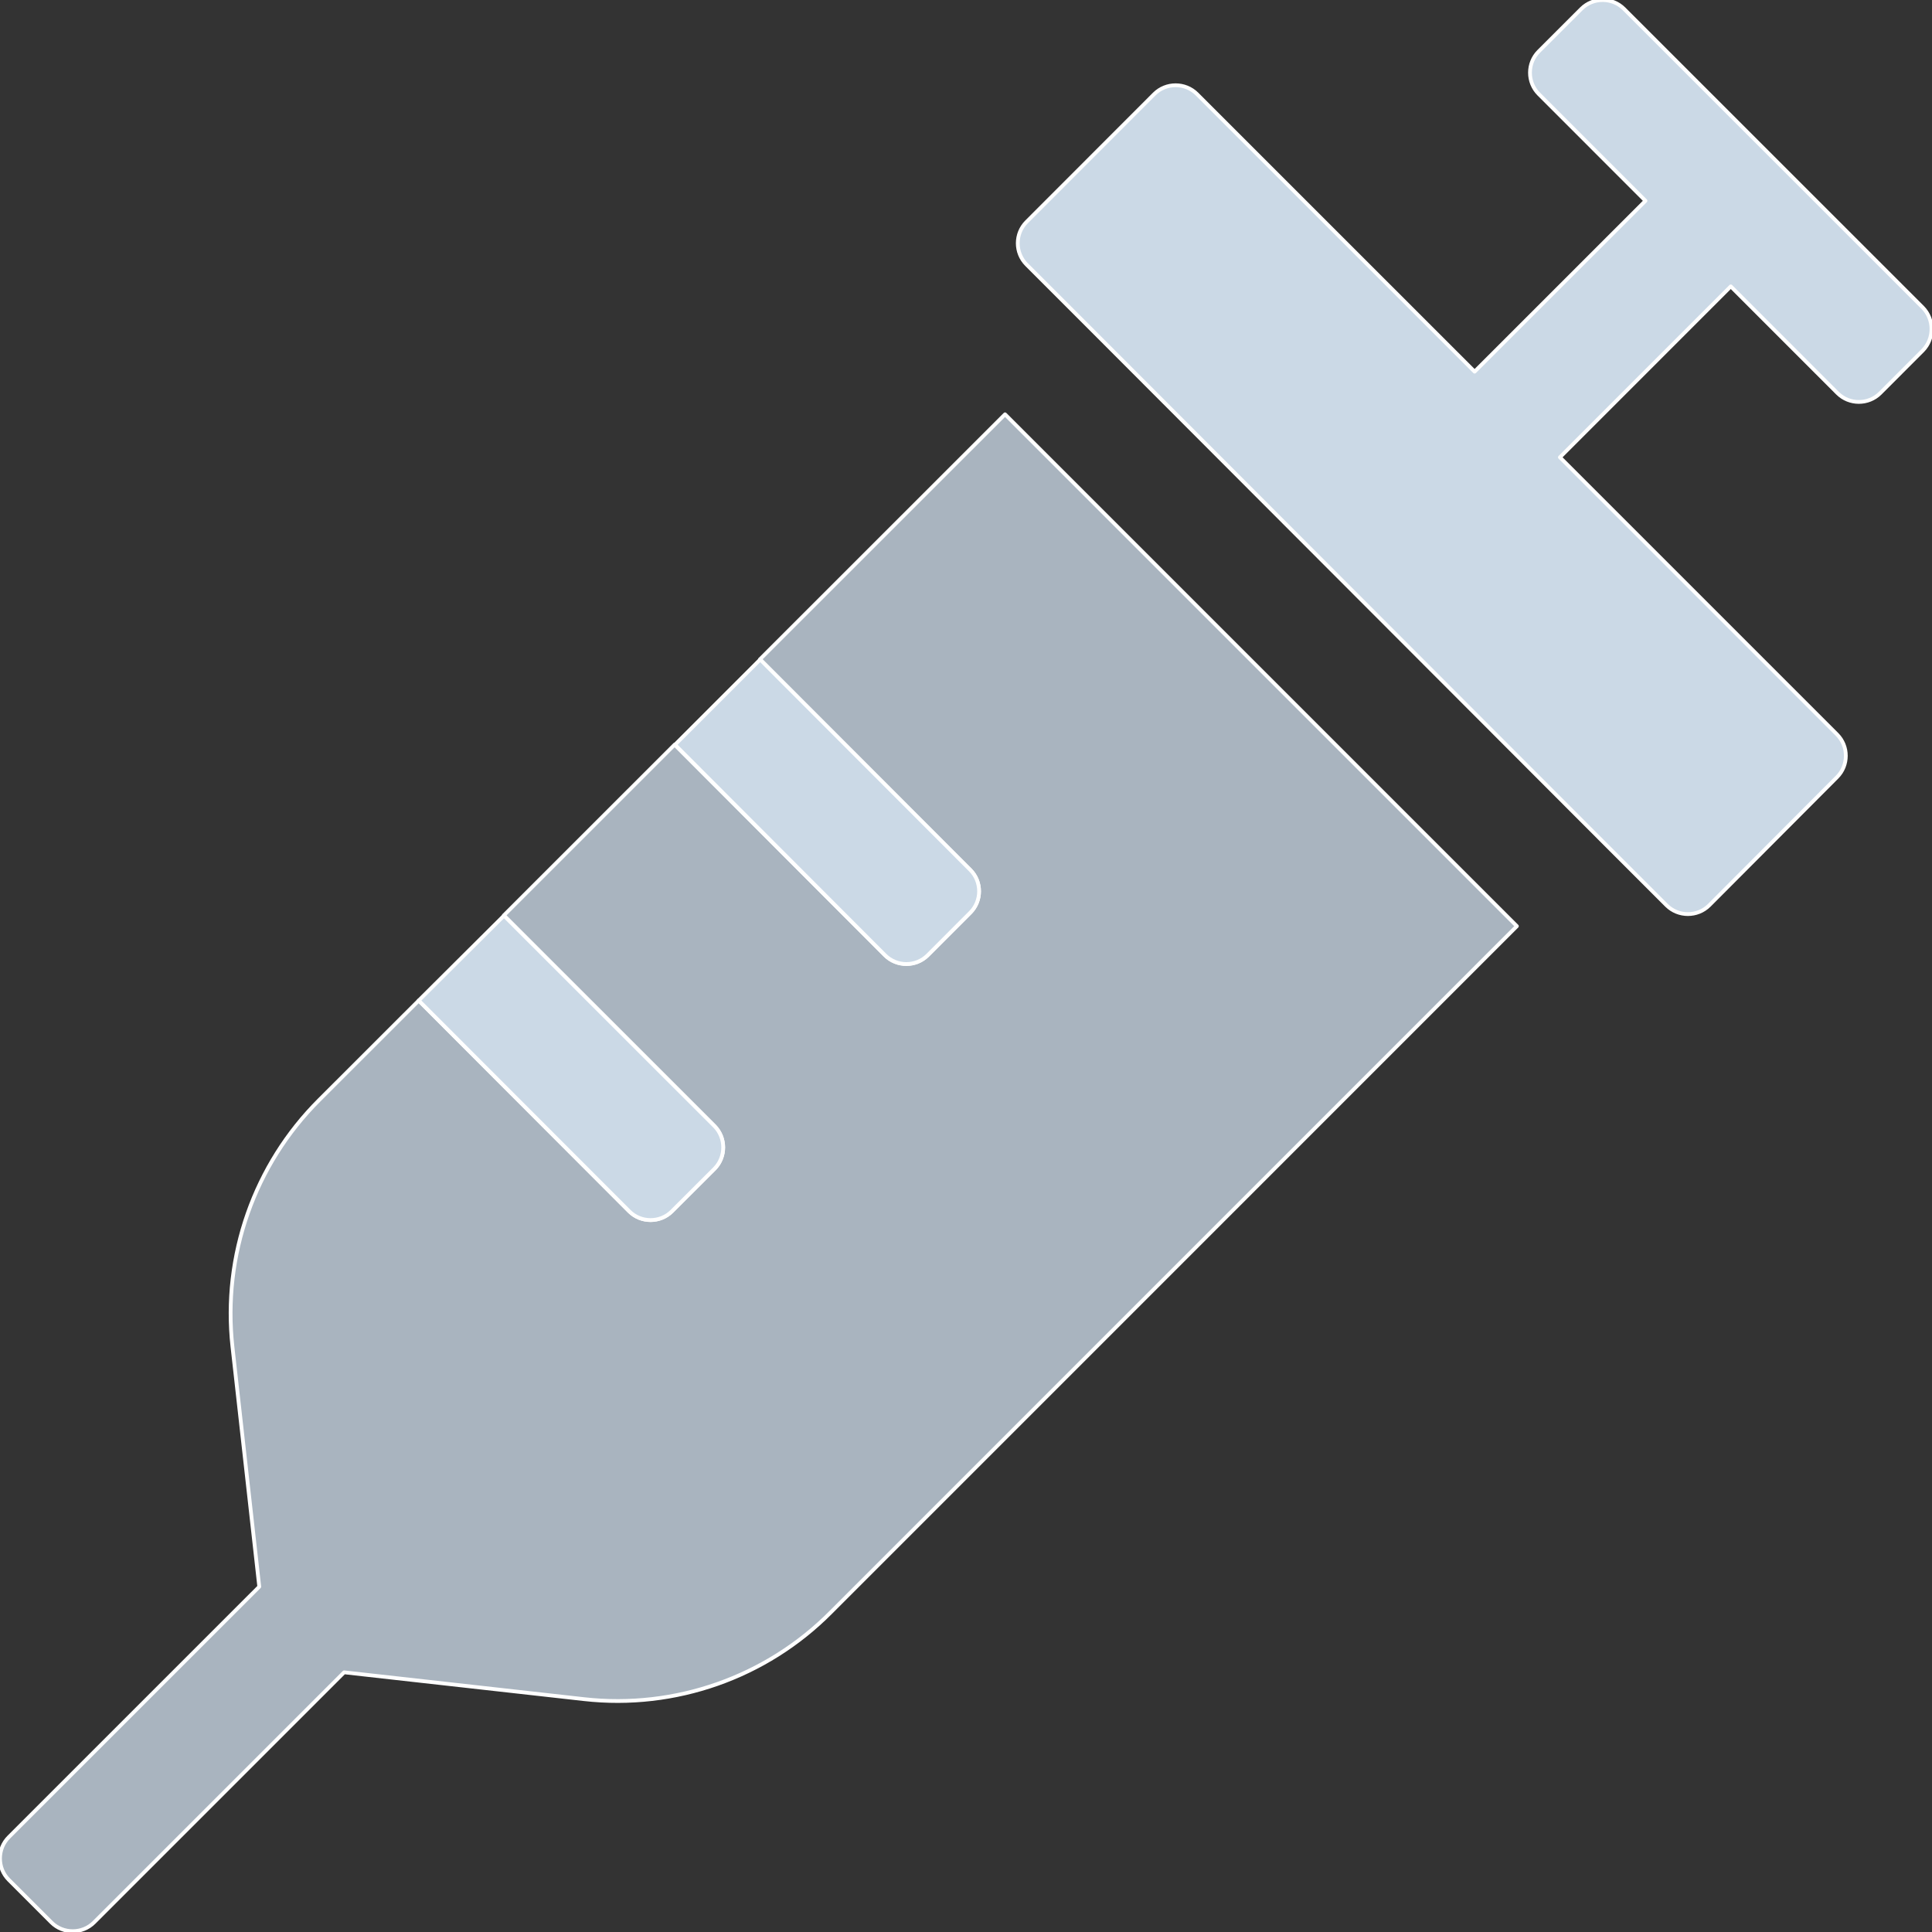 <svg xmlns="http://www.w3.org/2000/svg" xmlns:xlink="http://www.w3.org/1999/xlink" width="100%" height="100%" version="1.1" viewBox="0 0 2134 2134" xml:space="preserve" style="fill-rule:evenodd;clip-rule:evenodd;stroke-linejoin:round;stroke-miterlimit:2"><rect x="0" y="0" width="2134" height="2134" fill="#333333" stroke="none"/><g><path d="M1110.12,457.625l565.375,565.375l-757.875,757.958c-71.408,71.821 -171.896,107.155 -272.542,95.834l-264.958,-29.625l-276.25,276.25c-12.929,12.92 -34.196,12.92 -47.125,-0l-47.083,-47.084c-12.892,-12.925 -12.892,-34.158 -0,-47.083l276.708,-276.667l-29.625,-265.083c-11.162,-100.617 24.146,-201.021 95.833,-272.5l109.917,-109.833l232.542,232.833c12.925,12.892 34.158,12.892 47.083,-0l47.125,-47.042c12.788,-12.987 12.788,-34.137 0,-47.125l-232.75,-232.708l188.708,-188.667l232.334,232.667c12.929,12.921 34.196,12.921 47.125,-0l47.083,-47.125c12.892,-12.925 12.892,-34.158 0,-47.083l-232.375,-232.625l270.75,-270.667Z" style="fill:#cbd9e6;fill-opacity:.78;fill-rule:nonzero;stroke:#fff;stroke-width:4.17px"/><path d="M695.083,1338l-232.583,-232.875l94.167,-93.75l232.541,232.458c12.788,12.988 12.788,34.138 0,47.125l-47.125,47.042c-12.916,12.838 -34.083,12.838 -47,0Zm329.625,-282.875l47.084,-47.125c12.891,-12.925 12.891,-34.158 -0,-47.083l-232.125,-232.459l-94.125,94.125l232.041,232.542c12.93,12.921 34.196,12.921 47.125,0Zm1099.12,-667.958l-47.083,47.125c-12.925,12.891 -34.158,12.891 -47.083,-0l-117.917,-117.959l-188.75,188.792l306.25,306.25c12.788,12.933 12.75,34.071 -0.083,46.958l-141.25,141.667c-12.925,12.892 -34.159,12.892 -47.084,0l-70.833,-70.833l-565.333,-566.167l-70.834,-70.833c-12.866,-12.921 -12.866,-34.121 0,-47.042l141.167,-141.292c12.925,-12.891 34.158,-12.891 47.083,0l70.834,70.834l235.875,235.833l188.75,-188.708l-117.917,-117.959c-12.892,-12.925 -12.892,-34.158 0,-47.083l47.083,-47.042c12.921,-12.866 34.121,-12.866 47.042,0l330.042,329.959c12.846,13.104 12.862,34.37 0.041,47.5Z" style="fill:#cbd9e6;fill-rule:nonzero;stroke:#fff;stroke-width:4.17px"/></g></svg>